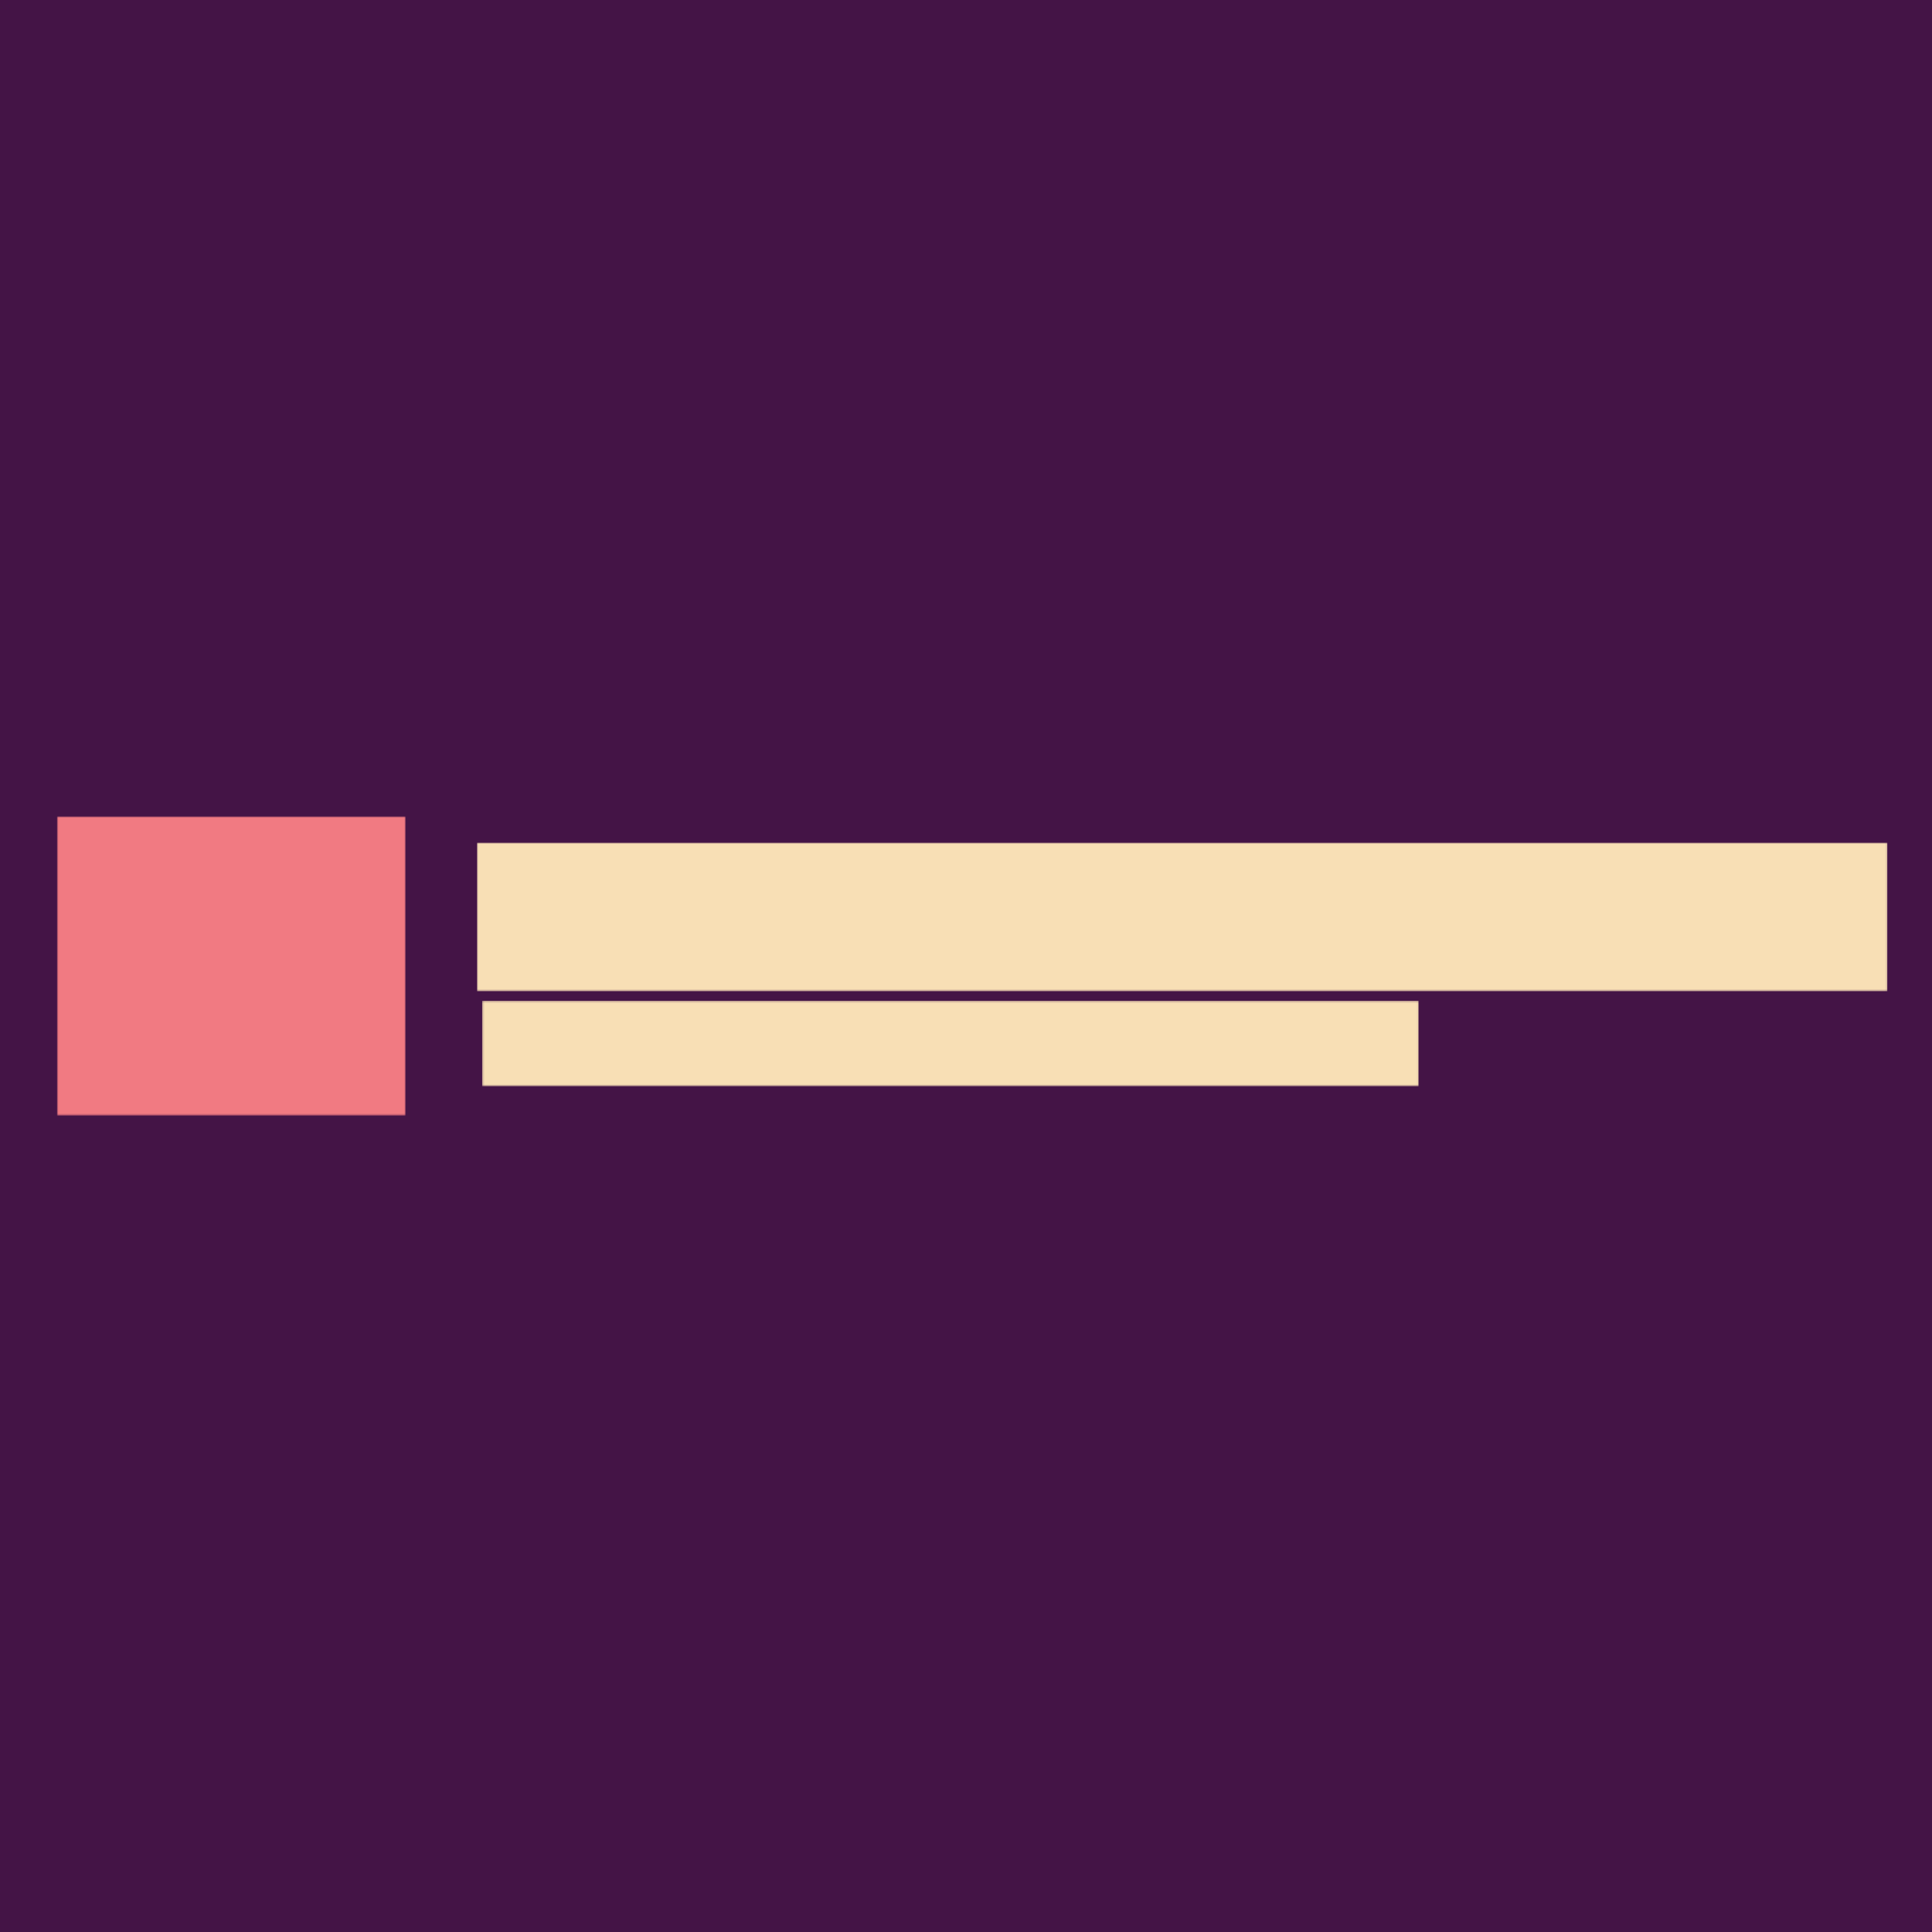 <?xml version="1.0" encoding="UTF-8"?>
<!-- My Brand New Logo (1.0.87), id: XvvZ4Jq442TQyMo4MPvW (1.0.7), date: 2021-08-14 00:28 -->
<svg version="1.1" preserveAspectRatio="xMidYMid meet" xmlns="http://www.w3.org/2000/svg" xmlns:xlink="http://www.w3.org/1999/xlink" viewBox="0 0 1000 1000" width="1000" height="1000">
	<defs>
		<g id="def-1" transform="matrix(2.042, 0, 0, 2.042, 29.502, 422.574)" fill="#fff" stroke="none" stroke-width="1">
			<g transform="translate(-5.808, -12.075)">
				<g></g>
				<g transform="matrix(-1, 0, 0, 1, 100, 0)">
					<g>
						<path d=" M86.956,81.433 c-0.004,0 -0.008,0 -0.011,0 c-0.271,0 -0.494,0.217 -0.5,0.49 c-0.004,0.184 -0.145,4.5 -4.593,4.5 c-4.419,0 -4.488 -4.307 -4.489 -4.49 c-0.001 -0.274 -0.223 -0.496 -0.496 -0.499 c-0.001,0 -0.003,0 -0.004,0 c-0.271,0 -0.494,0.217 -0.5,0.489 c-0.004,0.184 -0.145,4.5 -4.593,4.5 c-4.419,0 -4.488 -4.307 -4.489 -4.49 c-0.001 -0.273 -0.222 -0.495 -0.495 -0.498 c-0.002,0 -0.003,0 -0.005,0 c-0.271,0 -0.493,0.216 -0.5,0.487 c-0.005,0.184 -0.162,4.501 -4.489,4.501 s-4.484 -4.317 -4.489 -4.5 c-0.007 -0.271 -0.229 -0.488 -0.5 -0.488 c-0.002,0 -0.004,0 -0.006,0 c-0.274,0.003 -0.494,0.226 -0.494,0.5 c0,0.182 -0.051,4.463 -4.463,4.463 c-4.393,0 -4.462 -4.282 -4.463 -4.464 c-0.001 -0.275 -0.224 -0.498 -0.498 -0.499 c-0.001,0 -0.001,0 -0.002,0 c-0.274,0 -0.497,0.22 -0.5,0.494 c-0.002,0.184 -0.099,4.495 -4.542,4.495 c-4.418,0 -4.487 -4.307 -4.488 -4.49 v0 c-0.001 -0.275 -0.225 -0.499 -0.5 -0.499 c-0.271,0 -0.492,0.216 -0.5,0.485 c0,0,0,0.001,0,0.002 c0,0.003,0,0.006,0,0.009 c0,0,0,0.001,0,0.001 c0,0.001,0,0.001,0,0.002 c0,0.183 -0.05,4.489 -4.386,4.489 c-4.327,0 -4.484 -4.317 -4.489 -4.501 c-0.007 -0.271 -0.229 -0.487 -0.5 -0.487 s-0.493,0.216 -0.5,0.487 c-0.005,0.184 -0.166,4.501 -4.697,4.501 c-1.377,0 -2.462 -0.393 -3.224 -1.168 c-1.282 -1.304 -1.265 -3.292 -1.265 -3.312 c0.005 -0.273 -0.211 -0.5 -0.484 -0.508 c-0.324 -0.014 -0.503,0.204 -0.516,0.477 c-0.008,0.184 -0.256,4.511 -4.594,4.511 c-4.316,0 -4.384 -4.307 -4.385 -4.49 c-0.001 -0.275 -0.225 -0.499 -0.5 -0.499 H6.807 c-0.275,0 -0.499,0.224 -0.499,0.5 c0,0.055,0.062,5.489,5.385,5.489 c2.985,0,4.381 -1.715,5.031 -3.224 c0.229,0.589,0.578,1.21,1.106,1.75 c0.958,0.978,2.285,1.474,3.944,1.474 c3.148,0,4.559 -1.765,5.188 -3.291 c0.608,1.526,1.968,3.291,4.998,3.291 c2.954,0,4.288 -1.673,4.891 -3.172 c0.613,1.499,1.973,3.172,4.983,3.172 c3.038,0,4.411 -1.705,5.032 -3.214 c0.604,1.5,1.955,3.188,4.973,3.188 c3.027,0,4.377 -1.7,4.979 -3.203 c0.62,1.512,1.982,3.229,4.973,3.229 c2.988,0,4.352 -1.716,4.972 -3.227 c0.604,1.513,1.959,3.227,5.007,3.227 c3.054,0,4.441 -1.724,5.071 -3.238 c0.601,1.515,1.956,3.238,5.011,3.238 c5.416,0,5.592 -5.424,5.593 -5.479 C87.451,81.667,87.231,81.438,86.956,81.433 z"></path>
						<path d=" M93.18,72.927 c-0.004,0 -0.008,0 -0.011,0 c-0.271,0 -0.494,0.217 -0.5,0.49 c-0.004,0.184 -0.145,4.499 -4.593,4.499 c-4.419,0 -4.488 -4.307 -4.489 -4.49 c-0.001 -0.274 -0.223 -0.496 -0.496 -0.499 c-0.001,0 -0.003,0 -0.004,0 c-0.271,0 -0.494,0.217 -0.5,0.489 c-0.004,0.184 -0.145,4.499 -4.593,4.499 c-4.419,0 -4.488 -4.307 -4.489 -4.49 c-0.001 -0.273 -0.222 -0.495 -0.495 -0.498 c-0.31,0.025 -0.498,0.214 -0.505,0.487 c-0.005,0.184 -0.162,4.5 -4.489,4.5 s-4.484 -4.316 -4.489 -4.5 c-0.007 -0.273 -0.241 -0.478 -0.506 -0.488 c-0.274,0.003 -0.494,0.226 -0.494,0.5 c0,0.182 -0.051,4.462 -4.463,4.462 c-4.393,0 -4.462 -4.281 -4.463 -4.463 c-0.001 -0.274 -0.223 -0.497 -0.497 -0.498 c-0.256,0.033 -0.499,0.218 -0.503,0.493 c-0.003,0.184 -0.118,4.495 -4.542,4.495 c-4.418,0 -4.487 -4.307 -4.488 -4.49 v0 c-0.001 -0.275 -0.225 -0.499 -0.5 -0.499 c-0.269,0 -0.487,0.212 -0.499,0.478 c0,0 -0.001,0 -0.001,0 c0,0,0,0.001,0,0.002 v0 c0,0,0,0,0,0.001 v0.002 c0,0,0,0,0,0 c0,0,0,0.001,0,0.001 c0,0,0,0,0,0 c0,0,0,0.001,0,0.001 c0,0,0,0,0,0 c0,0,0,0,0,0.001 c0,0,0,0.001,0,0.002 s0,0.002,0,0.003 v0 c0,0.003,0,0.004,0,0.006 c0,0.183 -0.05,4.489 -4.386,4.489 c-4.327,0 -4.484 -4.316 -4.489 -4.5 c-0.007 -0.271 -0.229 -0.488 -0.5 -0.488 h-0.001 c-0.271,0 -0.493,0.217 -0.499,0.489 c-0.004,0.184 -0.146,4.499 -4.697,4.499 c-1.377,0 -2.462 -0.393 -3.224 -1.168 c-1.282 -1.304 -1.265 -3.292 -1.265 -3.312 c0.005 -0.273 -0.211 -0.5 -0.484 -0.508 c-0.304 -0.006 -0.502,0.204 -0.516,0.477 c-0.008,0.184 -0.256,4.511 -4.594,4.511 c-4.316,0 -4.384 -4.307 -4.385 -4.49 c-0.001 -0.275 -0.225 -0.499 -0.5 -0.499 H13.03 c-0.275,0 -0.499,0.224 -0.499,0.5 c0,0.055,0.062,5.489,5.385,5.489 c2.985,0,4.381 -1.715,5.031 -3.224 c0.229,0.589,0.577,1.21,1.106,1.75 c0.958,0.978,2.285,1.474,3.944,1.474 c3.148,0,4.559 -1.764,5.188 -3.291 c0.608,1.526,1.968,3.291,4.998,3.291 c2.954,0,4.288 -1.673,4.891 -3.172 c0.613,1.499,1.973,3.172,4.983,3.172 c3.038,0,4.411 -1.705,5.032 -3.214 c0.604,1.5,1.955,3.188,4.973,3.188 c3.027,0,4.377 -1.699,4.979 -3.203 c0.62,1.512,1.982,3.229,4.973,3.229 c2.988,0,4.352 -1.716,4.972 -3.227 c0.604,1.512,1.959,3.227,5.007,3.227 c3.054,0,4.441 -1.724,5.071 -3.237 c0.601,1.515,1.956,3.237,5.011,3.237 c5.416,0,5.592 -5.424,5.593 -5.479 C93.675,73.162,93.455,72.933,93.18,72.927 z"></path>
						<path d=" M27.261,64.422 L27.261,64.422 c-0.272,0 -0.494,0.217 -0.5,0.489 c-0.004,0.184 -0.146,4.5 -4.697,4.5 c-1.377,0 -2.462 -0.393 -3.224 -1.168 c-1.283 -1.304 -1.266 -3.292 -1.266 -3.312 c0.004 -0.273 -0.211 -0.5 -0.484 -0.508 c-0.314 -0.025 -0.503,0.205 -0.516,0.477 c-0.008,0.184 -0.256,4.511 -4.593,4.511 c-4.317,0 -4.385 -4.307 -4.386 -4.49 c-0.001 -0.275 -0.225 -0.499 -0.5 -0.499 H7.095 c-0.275,0 -0.499,0.224 -0.499,0.5 c0,0.055,0.062,5.489,5.386,5.489 c2.985,0,4.381 -1.715,5.031 -3.225 c0.229,0.589,0.577,1.21,1.106,1.75 c0.958,0.978,2.285,1.474,3.944,1.474 c3.147,0,4.558 -1.765,5.188 -3.291 c0.608,1.526,1.967,3.291,4.998,3.291 c0.073,0,0.141 -0.017,0.203 -0.045 c2.063,0.155,4.812 -0.327,8.01 -0.898 c3.751 -0.669,8.002 -1.429,12.427 -1.429 c4.596,0,8.729,0.834,12.051,1.505 c2.331,0.471,4.288,0.866,5.833,0.866 c0.368,0,0.704 -0.033,1.025 -0.082 c0.077,0.048,0.162,0.083,0.26,0.083 c3.054,0,4.441 -1.724,5.072 -3.238 c0.601,1.516,1.955,3.238,5.01,3.238 c5.416,0,5.593 -5.424,5.594 -5.479 c0.006 -0.276 -0.214 -0.504 -0.489 -0.51 c-0.004,0 -0.008,0 -0.011,0 c-0.271,0 -0.494,0.217 -0.5,0.49 c-0.004,0.184 -0.146,4.5 -4.594,4.5 c-4.418,0 -4.487 -4.307 -4.488 -4.49 c-0.001 -0.274 -0.223 -0.496 -0.496 -0.499 c-0.001,0 -0.003,0 -0.004,0 c-0.271,0 -0.494,0.217 -0.5,0.489 c-0.003,0.151 -0.107,3.105 -2.632,4.14 c0.425 -0.634,0.636 -1.492,0.636 -2.605 c0 -6.384 -7.73 -11.825 -18.453 -13.073 c0.362 -1.772,0.833 -3.648,1.437 -5.302 c1.532 -4.193,4.349 -11.351,5.25 -13.632 c1.132,1.187,3.74,4.025,4.594,5.846 c1.124,2.396,1.757,4.104,1.764,4.121 c0.087,0.237,0.337,0.373,0.585,0.313 c0.246 -0.059,0.41 -0.293,0.381 -0.544 c-0.142 -1.203 -0.751 -6.368 -1.087 -8.54 c1.551,0.898,4.967,3.331,5.563,4.088 c0.036,0.067,0.073,0.136,0.109,0.204 c0.12,0.226,0.39,0.323,0.628,0.229 c0.236 -0.095,0.364 -0.354,0.295 -0.599 c-0.016 -0.057 -0.046 -0.121 -0.089 -0.19 c-1.562 -2.913 -3.17 -4.87 -4.303 -6.042 c1.891,0.525,4.254,1.286,4.904,1.895 c0.198,0.185,0.506,0.181,0.697 -0.014 c0.19 -0.193,0.192 -0.502,0.005 -0.698 c-2.503 -2.604 -3.905 -4.024 -4.7 -4.802 c2.292,0.036,4.604,0.27,5.029,0.666 c0.2,0.185,0.509,0.177,0.697 -0.016 c0.19 -0.193,0.191 -0.502,0.003 -0.697 c-3.453 -3.579 -5.313 -4.089 -6.71 -4.142 c1.174 -0.566,2.314 -1.238,2.546 -1.795 c0.057 -0.137,0.05 -0.292 -0.019 -0.423 s-0.192 -0.226 -0.337 -0.257 c-4.671 -1.02 -7.073,0.253 -8.151,1.202 c-0.459 -2.064 -1.833 -6.527 -5.201 -6.976 c-0.18 -0.021 -0.351,0.048 -0.46,0.187 c-0.108,0.139 -0.137,0.326 -0.072,0.49 c0.525,1.351,0.848,2.074,1.062,2.553 c0.068,0.153,0.122,0.273,0.165,0.376 c-0.241 -0.146 -0.518 -0.318 -0.777 -0.482 c-2.13 -1.337 -5.34 -3.354 -7.408 -2.466 c-0.155,0.068 -0.267,0.21 -0.294,0.377 c-0.028,0.167,0.031,0.338,0.157,0.452 c0.933,0.847,1.634,1.461,2.174,1.934 c0.742,0.65,1.162,1.018,1.462,1.359 c-1.573 -0.681 -4.336 -1.528 -7.428,0.262 c-0.174,0.101 -0.271,0.296 -0.245,0.495 s0.167,0.364,0.36,0.419 c2.937,0.827,4.399,1.438,5.109,1.804 c-0.762,0.164 -1.977,0.349 -2.945,0.497 c-2.856,0.437 -4.058,0.65 -4.443,1.013 c-0.141,0.133 -0.192,0.334 -0.133,0.519 c0.06,0.184,0.22,0.317,0.411,0.342 c3.538,0.458,5.655,1.146,6.727,1.585 c-2.006,0.988 -6.346,3.313 -7.099,5.271 c-0.067,0.176 -0.03,0.374,0.095,0.514 c0.126,0.14,0.317,0.196,0.501,0.149 c7.805 -2.075,10.67 -2.319,11.617 -2.284 L51.43,53.105 c-1.177,0.005 -2.352,0.064 -3.505,0.17 L30.92,31.271 c0.962 -0.38,4.146 -1.24,14.073 -1.896 c0.188 -0.013,0.352 -0.129,0.426 -0.302 c0.074 -0.172,0.046 -0.372 -0.074 -0.517 c-1.611 -1.941 -7.609 -2.9 -10.122 -3.223 c0.983 -0.88,3.126 -2.527,7.132 -4.484 c0.174 -0.085,0.282 -0.262,0.28 -0.456 c-0.003 -0.193 -0.116 -0.368 -0.292 -0.448 c-0.544 -0.25 -2.039 -0.022 -5.323,0.556 c-1.251,0.22 -2.847,0.501 -3.746,0.585 c0.591 -0.652,1.987 -1.938,5.236 -4.161 c0.166 -0.113,0.248 -0.315,0.208 -0.512 c-0.04 -0.197 -0.194 -0.351 -0.392 -0.391 c-4.398 -0.888 -7.242,1.439 -8.658,2.772 c0.189 -0.595,0.526 -1.175,1.274 -2.465 c0.428 -0.737,0.982 -1.694,1.71 -3 c0.083 -0.148,0.085 -0.329,0.005 -0.479 s-0.23 -0.249 -0.4 -0.263 c-2.625 -0.242 -5.436,3.253 -7.309,5.549 c-0.296,0.362 -0.614,0.752 -0.869,1.043 c0.002 -0.187,0.023 -0.409,0.057 -0.759 c0.058 -0.619,0.146 -1.554,0.224 -3.268 c0.009 -0.177 -0.077 -0.345 -0.226 -0.441 c-0.147 -0.097 -0.337 -0.108 -0.494 -0.03 c-3.644,1.795 -3.405,7.487 -3.13,9.878 c-1.492 -0.675 -4.691 -1.318 -9.679,1.675 c-0.127,0.076 -0.214,0.205 -0.237,0.351 c-0.022,0.146,0.021,0.295,0.118,0.407 c0.492,0.563,2.275,0.886,3.887,1.065 c-1.603,0.534 -3.582,1.543 -6.3,7.289 c-0.115,0.245 -0.016,0.538,0.226,0.66 c0.245,0.123,0.538,0.03,0.666 -0.208 c0.383 -0.706,3.236 -1.924,5.669 -2.777 c-0.573,1.119 -1.621,3.259 -3.563,7.384 c-0.115,0.245 -0.015,0.538,0.228,0.66 c0.241,0.122,0.536,0.03,0.665 -0.21 c0.532 -0.992,3.13 -2.887,5.107 -4.217 c-0.842,1.708 -1.994,4.611 -2.682,8.701 c-0.021,0.09 -0.031,0.169 -0.027,0.235 c0.013,0.255,0.217,0.458,0.472,0.473 c0.256,0.021,0.479 -0.167,0.521 -0.418 c0.013 -0.075,0.025 -0.148,0.037 -0.223 c0.356 -1.088,3.508 -5.419,4.859 -6.937 c0.413,2.437,1.747,8.747,2.053,10.188 c0.053,0.247,0.287,0.419,0.534,0.394 c0.253 -0.023,0.448 -0.231,0.455 -0.484 c0 -0.021,0.064 -2.183,0.418 -5.308 c0.276 -2.445,2.225 -6.792,3.015 -8.475 c1.768,2.091,7.797,9.238,11.168,13.441 c1.459,1.819,2.84,4.014,4.002,6.058 c-8.254,2.15 -13.556,6.876 -13.556,12.164 c0,0.503,0.071,0.939,0.177,1.342 c-0.916 -1.246 -0.978 -2.771 -0.981 -2.878 C27.754,64.639,27.532,64.422,27.261,64.422 z M51.075,54.113 l-0.783,2.225 l-1.635 -2.115 C49.457,54.162,50.263,54.124,51.075,54.113 z M42.624,55.183 c1.682,3.058,2.796,5.575,2.815,5.618 c0.082,0.188,0.266,0.299,0.458,0.299 c0.067,0,0.136 -0.014,0.201 -0.042 c0.253 -0.111,0.367 -0.406,0.257 -0.659 c-0.02 -0.046 -1.241 -2.802 -3.066 -6.076 c-0.005 -0.008 -0.008 -0.017 -0.013 -0.024 c-1.242 -2.225 -2.758 -4.684 -4.377 -6.701 c-3.969 -4.948 -11.607 -13.961 -11.684 -14.051 c-0.109 -0.128 -0.283 -0.19 -0.442 -0.173 c-0.168,0.021 -0.313,0.124 -0.388,0.275 c-0.126,0.254 -3.076,6.261 -3.442,9.497 c-0.07,0.624 -0.13,1.21 -0.179,1.75 c-0.702 -3.393 -1.405 -6.917 -1.409 -7.331 c0 -0.182 -0.119 -0.402 -0.278 -0.49 c-0.109 -0.06 -0.332 -0.133 -0.614,0.043 c-0.496,0.31 -2.628,2.935 -4.181,5.218 c1.2 -4.551,2.851 -6.918,2.87 -6.947 c0.138 -0.194,0.12 -0.459 -0.044 -0.632 c-0.161 -0.172 -0.424 -0.209 -0.628 -0.082 c-0.422,0.263 -3.044,1.912 -5.029,3.517 c2.331 -4.896,2.783 -5.641,2.848 -5.738 c0.125 -0.156,0.146 -0.375,0.047 -0.555 c-0.117 -0.209 -0.364 -0.305 -0.589 -0.234 c-0.761,0.242 -3.63,1.186 -5.602,2.232 c2.25 -4.107,3.841 -4.606,5.15 -5.017 l1.98 -0.653 c0.229 -0.076,0.371 -0.304,0.338 -0.542 c-0.032 -0.239 -0.23 -0.42 -0.472 -0.432 c-1.844 -0.088 -3.924 -0.335 -4.998 -0.624 c5.804 -3.14,8.549 -0.832,8.667 -0.729 c0.158,0.143,0.392,0.169,0.58,0.065 c0.187 -0.105,0.286 -0.318,0.246 -0.529 c-0.014 -0.073 -1.245 -6.833,1.664 -9.347 c-0.063,1.087 -0.126,1.758 -0.171,2.237 c-0.076,0.813 -0.103,1.086,0.052,1.781 c0.054,0.243,0.221,0.42,0.444,0.473 c0.518,0.122,0.908 -0.366,2.087 -1.812 c1.415 -1.733,3.654 -4.478,5.579 -5.074 c-0.497,0.879 -0.897,1.57 -1.225,2.133 c-1.144,1.971 -1.415,2.439 -1.603,3.802 c-0.021,0.154 -0.086,0.622,0.301,0.818 c0.4,0.205,0.7 -0.079,1.236 -0.597 c1.032 -0.999,3.296 -3.198,6.867 -3.009 c-3.938,2.792 -4.77,4 -4.949,4.42 c-0.064,0.168 -0.024,0.44,0.09,0.579 c0.346,0.42,1.023,0.374,5.174 -0.355 c0.78 -0.137,1.742 -0.307,2.599 -0.438 c-4.536,2.484 -5.978,4.268 -6.045,4.353 c-0.113,0.143 -0.139,0.336 -0.068,0.504 c0.071,0.168,0.229,0.284,0.41,0.303 c2.067,0.213,7.16,0.985,9.52,2.261 c-11.977,0.864 -13.637,2.035 -13.858,2.383 c-0.113,0.178 -0.103,0.408,0.026,0.574 l20.287,26.251 c0.112,0.145,0.293,0.219,0.475,0.188 c0.182 -0.029,0.332 -0.155,0.393 -0.328 l8.842 -25.132 c0.07 -0.2,0.007 -0.422 -0.158 -0.555 c-0.729 -0.591 -4.899,0.048 -11.513,1.751 c1.632 -1.599,5.251 -3.46,6.779 -4.158 c0.166 -0.076,0.277 -0.236,0.291 -0.417 c0.013 -0.182 -0.073 -0.357 -0.227 -0.456 c-0.074 -0.048 -1.609 -1.023 -5.594 -1.777 c0.599 -0.1,1.227 -0.196,1.755 -0.276 c3.589 -0.548,4.109 -0.689,4.289 -1.161 c0.066 -0.175,0.016 -0.44 -0.109 -0.58 c-0.307 -0.342 -1.361 -1.051 -4.955 -2.141 c2.652 -0.968,4.88,0.088,6.024,0.632 c0.56,0.266,0.93,0.442,1.239,0.127 c0.294 -0.301,0.098 -0.695,0.033 -0.825 c-0.525 -1.051 -0.871 -1.354 -2.327 -2.63 c-0.378 -0.331 -0.835 -0.731 -1.396 -1.233 c1.665,0.079,4.049,1.576,5.575,2.535 c1.363,0.856,1.82,1.144,2.239,0.884 c0.19 -0.12,0.289 -0.333,0.264 -0.573 c-0.065 -0.608 -0.161 -0.823 -0.445 -1.46 c-0.149 -0.337 -0.361 -0.811 -0.665 -1.559 c2.813,1.352,3.618,6.817,3.627,6.878 c0.03,0.211,0.191,0.378,0.399,0.419 c0.216,0.039,0.423 -0.057,0.53 -0.241 c0.064 -0.112,1.583 -2.588,6.838 -1.753 c-0.818,0.509 -2.299,1.204 -3.639,1.729 c-0.224,0.088 -0.354,0.323 -0.309,0.56 c0.045,0.236,0.268,0.424,0.494,0.406 l1.759 -0.013 c1.108 -0.03,2.467 -0.055,5.216,2.417 c-1.737 -0.251 -3.942 -0.245 -4.828 -0.229 c-0.238,0.004 -0.44,0.176 -0.483,0.41 c-0.036,0.201,0.053,0.4,0.219,0.509 c0.081,0.063,0.635,0.534,3.577,3.563 c-1.965 -0.697 -4.269 -1.25 -4.656 -1.341 c-0.23 -0.053 -0.469,0.062 -0.568,0.278 c-0.1,0.217 -0.032,0.473,0.16,0.613 c0.023,0.017,1.811,1.339,3.876,4.35 c-1.797 -1.323 -3.927 -2.646 -4.393 -2.756 c-0.312 -0.074 -0.496,0.065 -0.578,0.154 c-0.12,0.132 -0.16,0.374 -0.106,0.543 c0.103,0.329,0.451,2.99,0.786,5.703 c-0.127 -0.279 -0.261 -0.571 -0.402 -0.874 c-1.172 -2.498 -5.157 -6.509 -5.327 -6.678 c-0.118 -0.119 -0.289 -0.171 -0.454 -0.137 s-0.302,0.149 -0.364,0.306 c-0.037,0.093 -3.707,9.353 -5.544,14.376 c-1.856,5.08 -2.48,11.965 -2.506,12.256 c-0.024,0.275,0.179,0.518,0.454,0.542 c0.272,0.026,0.519 -0.179,0.542 -0.454 c0.004 -0.042,0.238 -2.604,0.819 -5.715 c10.25,1.17,17.646,6.207,17.646,12.09 c0,1.191 -0.263,1.985 -0.803,2.427 c-1.224,1 -4.088,0.422 -7.715 -0.31 c-3.365 -0.68 -7.553 -1.525 -12.249 -1.525 c-4.514,0 -8.811,0.767 -12.603,1.444 c-4.678,0.835 -8.372,1.493 -9.903,0.211 c-0.552 -0.461 -0.819 -1.197 -0.819 -2.248 C29.565,61.577,34.681,57.184,42.624,55.183 z"></path>
					</g>
				</g>
			</g>
		</g>
		<path id="def-2" d="M290.446,505.79 L287.104,493.024 L269.925,493.024 L266.584,505.79 L253.26,505.79 L272.753,443.414 L284.277,443.414 L303.898,505.79 L290.446,505.79 Z M278.493,460.294 L272.667,482.528 L284.32,482.528 L278.493,460.294 Z M360.355,443.414 L360.355,505.79 L347.759,505.79 L329.338,464.878 L329.338,505.79 L316.743,505.79 L316.743,443.414 L329.338,443.414 L347.802,484.37 L347.802,443.414 L360.355,443.414 Z M393.635,505.79 L377.484,505.79 L377.484,443.414 L393.977,443.414 Q404.902,443.414,411.392,450.355 Q417.882,457.295,418.011,469.376 L418.011,469.376 L418.011,479.486 Q418.011,491.781,411.521,498.786 Q405.03,505.79,393.635,505.79 L393.635,505.79 Z M394.663,453.91 L390.079,453.91 L390.079,495.337 L393.849,495.337 Q400.146,495.337,402.717,492.017 Q405.287,488.697,405.416,480.557 L405.416,480.557 L405.416,469.718 Q405.416,460.979,402.974,457.53 Q400.532,454.082,394.663,453.91 L394.663,453.91 Z M462.344,505.79 L452.962,482.999 L446.707,482.999 L446.707,505.79 L434.112,505.79 L434.112,443.414 L454.204,443.414 Q463.672,443.414,468.834,448.32 Q473.996,453.225,473.996,462.264 L473.996,462.264 Q473.996,474.688,464.957,479.657 L464.957,479.657 L475.881,505.19 L475.881,505.79 L462.344,505.79 Z M446.707,453.91 L446.707,472.503 L453.861,472.503 Q457.631,472.503,459.516,469.997 Q461.401,467.491,461.401,463.292 L461.401,463.292 Q461.401,453.91,454.076,453.91 L454.076,453.91 L446.707,453.91 Z M521.885,468.647 L521.885,478.801 L502.264,478.801 L502.264,495.337 L525.484,495.337 L525.484,505.79 L489.669,505.79 L489.669,443.414 L525.398,443.414 L525.398,453.91 L502.264,453.91 L502.264,468.647 L521.885,468.647 Z M572.944,443.414 L580.27,482.613 L586.182,443.414 L598.648,443.414 L587.553,505.79 L574.915,505.79 L567.632,469.033 L560.435,505.79 L547.754,505.79 L536.615,443.414 L549.168,443.414 L555.037,482.571 L562.362,443.414 L572.944,443.414 Z M639.719,443.414 L656.169,443.414 L667.95,488.525 L679.689,443.414 L696.139,443.414 L696.139,505.79 L683.501,505.79 L683.501,488.911 L684.658,462.907 L672.192,505.79 L663.623,505.79 L651.157,462.907 L652.314,488.911 L652.314,505.79 L639.719,505.79 L639.719,443.414 Z M742.957,485.012 L755.552,485.012 Q755.081,495.68,749.554,501.163 Q744.028,506.647,733.961,506.647 L733.961,506.647 Q723.379,506.647,717.745,499.685 Q712.112,492.724,712.112,479.829 L712.112,479.829 L712.112,469.333 Q712.112,456.481,717.938,449.519 Q723.765,442.558,734.132,442.558 L734.132,442.558 Q744.328,442.558,749.619,448.255 Q754.91,453.953,755.638,464.62 L755.638,464.62 L743,464.62 Q742.829,458.023,740.965,455.517 Q739.101,453.011,734.132,453.011 L734.132,453.011 Q729.077,453.011,726.978,456.545 Q724.878,460.079,724.75,468.176 L724.75,468.176 L724.75,479.957 Q724.75,489.254,726.828,492.724 Q728.905,496.194,733.961,496.194 L733.961,496.194 Q738.93,496.194,740.815,493.773 Q742.7,491.353,742.957,485.012 L742.957,485.012 Z M800.014,485.012 L812.609,485.012 Q812.137,495.68,806.611,501.163 Q801.085,506.647,791.017,506.647 L791.017,506.647 Q780.436,506.647,774.802,499.685 Q769.169,492.724,769.169,479.829 L769.169,479.829 L769.169,469.333 Q769.169,456.481,774.995,449.519 Q780.821,442.558,791.188,442.558 L791.188,442.558 Q801.385,442.558,806.675,448.255 Q811.966,453.953,812.694,464.62 L812.694,464.62 L800.056,464.62 Q799.885,458.023,798.022,455.517 Q796.158,453.011,791.188,453.011 L791.188,453.011 Q786.133,453.011,784.034,456.545 Q781.935,460.079,781.806,468.176 L781.806,468.176 L781.806,479.957 Q781.806,489.254,783.884,492.724 Q785.962,496.194,791.017,496.194 L791.017,496.194 Q795.987,496.194,797.872,493.773 Q799.757,491.353,800.014,485.012 L800.014,485.012 Z M860.497,505.79 L857.156,493.024 L839.977,493.024 L836.635,505.79 L823.312,505.79 L842.804,443.414 L854.328,443.414 L873.949,505.79 L860.497,505.79 Z M848.545,460.294 L842.719,482.528 L854.371,482.528 L848.545,460.294 Z M899.39,443.414 L899.39,495.337 L921.495,495.337 L921.495,505.79 L886.795,505.79 L886.795,443.414 L899.39,443.414 Z M948.392,443.414 L948.392,495.337 L970.498,495.337 L970.498,505.79 L935.797,505.79 L935.797,443.414 L948.392,443.414 Z"></path>
		<path id="def-3" d="M271.099,524.886 L271.099,526.781 L255.99,526.781 L255.99,536.695 L269.309,536.695 L269.309,538.59 L255.99,538.59 L255.99,550.856 L253.779,550.856 L253.779,524.886 L271.099,524.886 Z M283.768,551.172 Q280.522,551.172,278.688,549.452 Q276.854,547.733,276.854,544.065 L276.854,544.065 L276.854,531.852 L279.03,531.852 L279.03,543.96 Q279.03,546.75,280.355,547.987 Q281.68,549.224,284.084,549.224 L284.084,549.224 Q285.874,549.224,287.628,548.514 Q289.383,547.803,290.682,546.417 L290.682,546.417 L290.682,531.852 L292.858,531.852 L292.858,550.856 L291.015,550.856 L290.857,548.698 L290.699,548.698 Q289.295,549.909,287.514,550.54 Q285.733,551.172,283.768,551.172 L283.768,551.172 Z M303.983,550.856 L301.807,550.856 L301.807,522.499 L303.983,522.499 L303.983,550.856 Z M315.09,550.856 L312.914,550.856 L312.914,522.499 L315.09,522.499 L315.09,550.856 Z M329.128,551.19 Q325.864,551.19,323.197,550.382 L323.197,550.382 L323.197,548.593 Q324.794,549.049,326.206,549.242 Q327.619,549.435,329.198,549.435 L329.198,549.435 Q332.216,549.435,333.568,548.531 Q334.919,547.627,334.919,545.89 L334.919,545.89 Q334.919,544.943,334.585,544.311 Q334.252,543.679,333.454,543.267 Q332.655,542.854,331.269,542.609 L331.269,542.609 L328.181,542.082 Q325.408,541.591,324.162,540.328 Q322.916,539.064,322.916,536.976 L322.916,536.976 Q322.916,534.502,324.882,533.037 Q326.847,531.571,330.9,531.571 L330.9,531.571 Q333.568,531.571,335.989,532.256 L335.989,532.256 L335.989,534.028 Q334.638,533.66,333.445,533.493 Q332.252,533.326,330.918,533.326 L330.918,533.326 Q327.795,533.326,326.443,534.274 Q325.092,535.221,325.092,536.906 L325.092,536.906 Q325.092,538.204,325.864,539.029 Q326.636,539.854,328.584,540.205 L328.584,540.205 L331.673,540.731 Q334.515,541.223,335.796,542.407 Q337.077,543.591,337.077,545.732 L337.077,545.732 Q337.077,548.294,335.085,549.742 Q333.094,551.19,329.128,551.19 L329.128,551.19 Z M352.308,549.277 Q352.975,549.277,353.624,549.198 Q354.274,549.119,355.133,548.926 L355.133,548.926 L355.133,550.803 Q354.238,551.014,353.493,551.102 Q352.747,551.19,351.905,551.19 L351.905,551.19 Q348.676,551.19,346.956,549.566 Q345.237,547.943,345.237,544.644 L345.237,544.644 L345.237,533.712 L341.183,533.712 L341.183,531.852 L345.237,531.852 L345.588,524.886 L347.413,524.886 L347.413,531.852 L354.765,531.852 L354.765,533.712 L347.413,533.712 L347.413,544.258 Q347.413,546.908,348.641,548.092 Q349.869,549.277,352.308,549.277 L352.308,549.277 Z M367.224,531.571 Q369.803,531.571,371.488,532.203 Q373.172,532.835,374.041,534.309 Q374.909,535.783,374.909,538.31 L374.909,538.31 L374.909,550.856 L373.049,550.856 L372.874,548.61 L372.716,548.61 Q371.628,549.768,369.9,550.461 Q368.171,551.154,366.258,551.154 L366.258,551.154 Q364.293,551.154,362.889,550.531 Q361.486,549.909,360.749,548.759 Q360.012,547.61,360.012,546.048 L360.012,546.048 Q360.012,543.627,361.722,542.311 Q363.433,540.994,367.259,540.573 L367.259,540.573 L372.751,539.942 L372.751,538.24 Q372.751,536.344,372.111,535.283 Q371.47,534.221,370.242,533.8 Q369.013,533.379,367.048,533.379 L367.048,533.379 Q365.679,533.379,364.17,533.607 Q362.661,533.835,361.24,534.344 L361.24,534.344 L361.24,532.519 Q362.521,532.063,364.109,531.817 Q365.697,531.571,367.224,531.571 L367.224,531.571 Z M366.645,549.435 Q368.364,549.435,369.935,548.777 Q371.505,548.119,372.751,546.82 L372.751,546.82 L372.751,541.521 L367.346,542.153 Q364.609,542.468,363.442,543.363 Q362.275,544.258,362.275,545.89 L362.275,545.89 Q362.275,547.592,363.354,548.514 Q364.434,549.435,366.645,549.435 L366.645,549.435 Z M391.439,551.19 Q387.052,551.19,384.727,548.742 Q382.402,546.294,382.402,541.363 L382.402,541.363 Q382.402,536.432,384.885,534.002 Q387.368,531.571,392.158,531.571 L392.158,531.571 Q394.615,531.571,396.668,532.186 L396.668,532.186 L396.668,534.081 Q394.44,533.449,392.264,533.449 L392.264,533.449 Q388.421,533.449,386.543,535.335 Q384.666,537.222,384.666,541.31 L384.666,541.31 Q384.666,545.452,386.42,547.382 Q388.175,549.312,391.65,549.312 L391.65,549.312 Q393.808,549.312,396.668,548.382 L396.668,548.382 L396.668,550.26 Q394.176,551.19,391.439,551.19 L391.439,551.19 Z M420.217,550.856 L417.672,550.856 L409.759,542.082 L405.547,542.082 L405.547,550.856 L403.371,550.856 L403.371,522.499 L405.547,522.499 L405.547,540.187 L409.741,540.187 L417.128,531.852 L419.655,531.852 L411.548,541.1 L420.217,550.856 Z M464.436,548.926 L472.175,524.886 L474.351,524.886 L465.928,550.856 L463.033,550.856 L455.171,527.132 L447.31,550.856 L444.397,550.856 L435.957,524.886 L438.256,524.886 L445.959,548.873 L453.838,524.886 L456.558,524.886 L464.436,548.926 Z M494.951,541.398 L494.951,542.118 L480.826,542.118 Q480.948,545.89,482.879,547.636 Q484.809,549.382,488.547,549.382 L488.547,549.382 Q490.915,549.382,493.986,548.487 L493.986,548.487 L493.986,550.295 Q490.951,551.19,488.301,551.19 L488.301,551.19 Q483.563,551.19,481.089,548.768 Q478.615,546.346,478.615,541.363 L478.615,541.363 Q478.615,538.169,479.606,535.976 Q480.598,533.782,482.458,532.677 Q484.318,531.571,486.915,531.571 L486.915,531.571 Q490.793,531.571,492.872,534.081 Q494.951,536.59,494.951,541.398 L494.951,541.398 Z M486.897,533.239 Q481.001,533.239,480.826,540.521 L480.826,540.521 L492.846,540.521 Q492.758,536.818,491.258,535.028 Q489.757,533.239,486.897,533.239 L486.897,533.239 Z M508.902,551.19 Q505.515,551.19,502.391,550.277 L502.391,550.277 L502.391,522.499 L504.567,522.499 L504.567,534.011 L504.708,534.011 Q505.848,532.852,507.463,532.212 Q509.077,531.571,511.025,531.571 L511.025,531.571 Q513.429,531.571,515.28,532.545 Q517.131,533.519,518.193,535.625 Q519.255,537.731,519.255,540.977 L519.255,540.977 Q519.255,546.066,516.649,548.628 Q514.043,551.19,508.902,551.19 L508.902,551.19 Z M509.112,549.347 Q513.078,549.347,515.052,547.347 Q517.026,545.346,517.026,541.187 L517.026,541.187 Q517.026,537.116,515.289,535.292 Q513.552,533.467,510.551,533.467 L510.551,533.467 Q508.796,533.467,507.243,534.098 Q505.69,534.73,504.567,536.064 L504.567,536.064 L504.567,548.733 Q506.62,549.347,509.112,549.347 L509.112,549.347 Z M546.593,551.049 Q544.804,551.049,543.172,550.944 Q541.54,550.839,539.539,550.575 L539.539,550.575 L539.539,525.395 Q541.294,525.026,543.286,524.833 Q545.277,524.64,547.085,524.64 L547.085,524.64 Q554.051,524.64,557.622,527.957 Q561.193,531.273,561.193,537.871 L561.193,537.871 Q561.193,544.522,557.543,547.785 Q553.893,551.049,546.593,551.049 L546.593,551.049 Z M546.944,549.136 Q552.981,549.136,555.946,546.382 Q558.912,543.627,558.912,537.853 L558.912,537.853 Q558.912,532.115,555.946,529.334 Q552.981,526.553,547.032,526.553 L547.032,526.553 Q544.628,526.553,541.75,527.009 L541.75,527.009 L541.75,548.786 Q543.909,549.136,546.944,549.136 L546.944,549.136 Z M584.355,541.398 L584.355,542.118 L570.23,542.118 Q570.353,545.89,572.283,547.636 Q574.213,549.382,577.951,549.382 L577.951,549.382 Q580.32,549.382,583.39,548.487 L583.39,548.487 L583.39,550.295 Q580.355,551.19,577.705,551.19 L577.705,551.19 Q572.967,551.19,570.493,548.768 Q568.019,546.346,568.019,541.363 L568.019,541.363 Q568.019,538.169,569.01,535.976 Q570.002,533.782,571.862,532.677 Q573.722,531.571,576.319,531.571 L576.319,531.571 Q580.197,531.571,582.276,534.081 Q584.355,536.59,584.355,541.398 L584.355,541.398 Z M576.301,533.239 Q570.405,533.239,570.23,540.521 L570.23,540.521 L582.25,540.521 Q582.162,536.818,580.662,535.028 Q579.161,533.239,576.301,533.239 L576.301,533.239 Z M598.867,549.066 L606.36,531.852 L608.536,531.852 L600.148,550.856 L597.393,550.856 L589.023,531.852 L591.374,531.852 L598.867,549.066 Z M629.874,541.398 L629.874,542.118 L615.748,542.118 Q615.871,545.89,617.801,547.636 Q619.731,549.382,623.469,549.382 L623.469,549.382 Q625.838,549.382,628.908,548.487 L628.908,548.487 L628.908,550.295 Q625.873,551.19,623.223,551.19 L623.223,551.19 Q618.485,551.19,616.011,548.768 Q613.537,546.346,613.537,541.363 L613.537,541.363 Q613.537,538.169,614.528,535.976 Q615.52,533.782,617.38,532.677 Q619.24,531.571,621.837,531.571 L621.837,531.571 Q625.715,531.571,627.794,534.081 Q629.874,536.59,629.874,541.398 L629.874,541.398 Z M621.819,533.239 Q615.923,533.239,615.748,540.521 L615.748,540.521 L627.768,540.521 Q627.68,536.818,626.18,535.028 Q624.679,533.239,621.819,533.239 L621.819,533.239 Z M639.49,550.856 L637.314,550.856 L637.314,522.499 L639.49,522.499 L639.49,550.856 Z M656.054,551.19 Q651.948,551.19,649.606,548.75 Q647.263,546.311,647.263,541.363 L647.263,541.363 Q647.263,538.082,648.342,535.897 Q649.421,533.712,651.395,532.642 Q653.37,531.571,656.054,531.571 L656.054,531.571 Q660.213,531.571,662.538,533.984 Q664.863,536.397,664.863,541.363 L664.863,541.363 Q664.863,544.627,663.766,546.829 Q662.67,549.031,660.696,550.11 Q658.721,551.19,656.054,551.19 L656.054,551.19 Z M656.054,549.329 Q662.635,549.329,662.635,541.381 L662.635,541.381 Q662.635,537.222,660.924,535.327 Q659.213,533.432,656.054,533.432 L656.054,533.432 Q649.492,533.432,649.492,541.328 L649.492,541.328 Q649.492,549.329,656.054,549.329 L656.054,549.329 Z M672.654,558.577 L672.654,531.852 L674.514,531.852 L674.69,534.133 L674.83,534.133 Q675.953,532.923,677.567,532.247 Q679.182,531.571,681.077,531.571 L681.077,531.571 Q683.551,531.571,685.446,532.545 Q687.341,533.519,688.429,535.616 Q689.517,537.713,689.517,540.994 L689.517,540.994 Q689.517,546.066,686.894,548.628 Q684.271,551.19,679.129,551.19 L679.129,551.19 Q677.252,551.19,674.83,550.803 L674.83,550.803 L674.83,558.577 L672.654,558.577 Z M679.112,549.347 Q683.253,549.347,685.271,547.355 Q687.289,545.364,687.289,541.187 L687.289,541.187 Q687.289,533.467,680.691,533.467 L680.691,533.467 Q678.971,533.467,677.453,534.142 Q675.936,534.818,674.83,536.274 L674.83,536.274 L674.83,548.821 Q675.743,549.066,676.866,549.207 Q677.989,549.347,679.112,549.347 L679.112,549.347 Z M712.557,541.398 L712.557,542.118 L698.431,542.118 Q698.554,545.89,700.484,547.636 Q702.415,549.382,706.152,549.382 L706.152,549.382 Q708.521,549.382,711.592,548.487 L711.592,548.487 L711.592,550.295 Q708.556,551.19,705.907,551.19 L705.907,551.19 Q701.169,551.19,698.695,548.768 Q696.22,546.346,696.22,541.363 L696.22,541.363 Q696.22,538.169,697.212,535.976 Q698.203,533.782,700.063,532.677 Q701.923,531.571,704.52,531.571 L704.52,531.571 Q708.398,531.571,710.478,534.081 Q712.557,536.59,712.557,541.398 L712.557,541.398 Z M704.503,533.239 Q698.607,533.239,698.431,540.521 L698.431,540.521 L710.451,540.521 Q710.364,536.818,708.863,535.028 Q707.363,533.239,704.503,533.239 L704.503,533.239 Z M719.997,550.856 L719.997,531.852 L721.822,531.852 L722.015,534.397 L722.173,534.397 Q723.314,533.151,725.077,532.423 Q726.841,531.694,728.648,531.694 L728.648,531.694 Q729.718,531.694,730.613,531.852 L730.613,531.852 L730.613,533.888 Q729.754,533.747,728.578,533.747 L728.578,533.747 Q726.893,533.747,725.112,534.449 Q723.331,535.151,722.173,536.555 L722.173,536.555 L722.173,550.856 L719.997,550.856 Z"></path>
		<mask id="mask-1" x="21.76" y="414.832" width="195.926" height="170.336" maskUnits="userSpaceOnUse" stroke-width="0">
			<rect x="29.502" y="422.574" width="180.44" height="154.851" fill="#000"></rect>
			<use xlink:href="#def-1" fill="#fff" stroke="#fff"></use>
		</mask>
		<mask id="mask-2" x="242.994" y="432.303" width="737.758" height="84.598" maskUnits="userSpaceOnUse" stroke-width="0">
			<rect x="246.839" y="436.149" width="730.067" height="76.907" fill="#000"></rect>
			<use xlink:href="#def-2" fill="#fff" stroke="#fff"></use>
		</mask>
		<mask id="mask-3" x="247.349" y="515.809" width="489.163" height="48.667" maskUnits="userSpaceOnUse" stroke-width="0">
			<rect x="249.561" y="518.021" width="484.739" height="44.243" fill="#000"></rect>
			<use xlink:href="#def-3" fill="#fff" stroke="#fff"></use>
		</mask>
	</defs>
	<rect id="background-1" x="0" y="0" width="1000" height="1000" fill="#441446"></rect>
	<g mask="url(#mask-1)">
		<rect x="29.502" y="422.574" width="180.44" height="154.851" fill="#f17a82"></rect>
	</g>
	<g mask="url(#mask-2)">
		<rect x="246.839" y="436.149" width="730.067" height="76.907" fill="#f8dfb5"></rect>
	</g>
	<g mask="url(#mask-3)">
		<rect x="249.561" y="518.021" width="484.739" height="44.243" fill="#f8dfb5"></rect>
	</g>
</svg>
